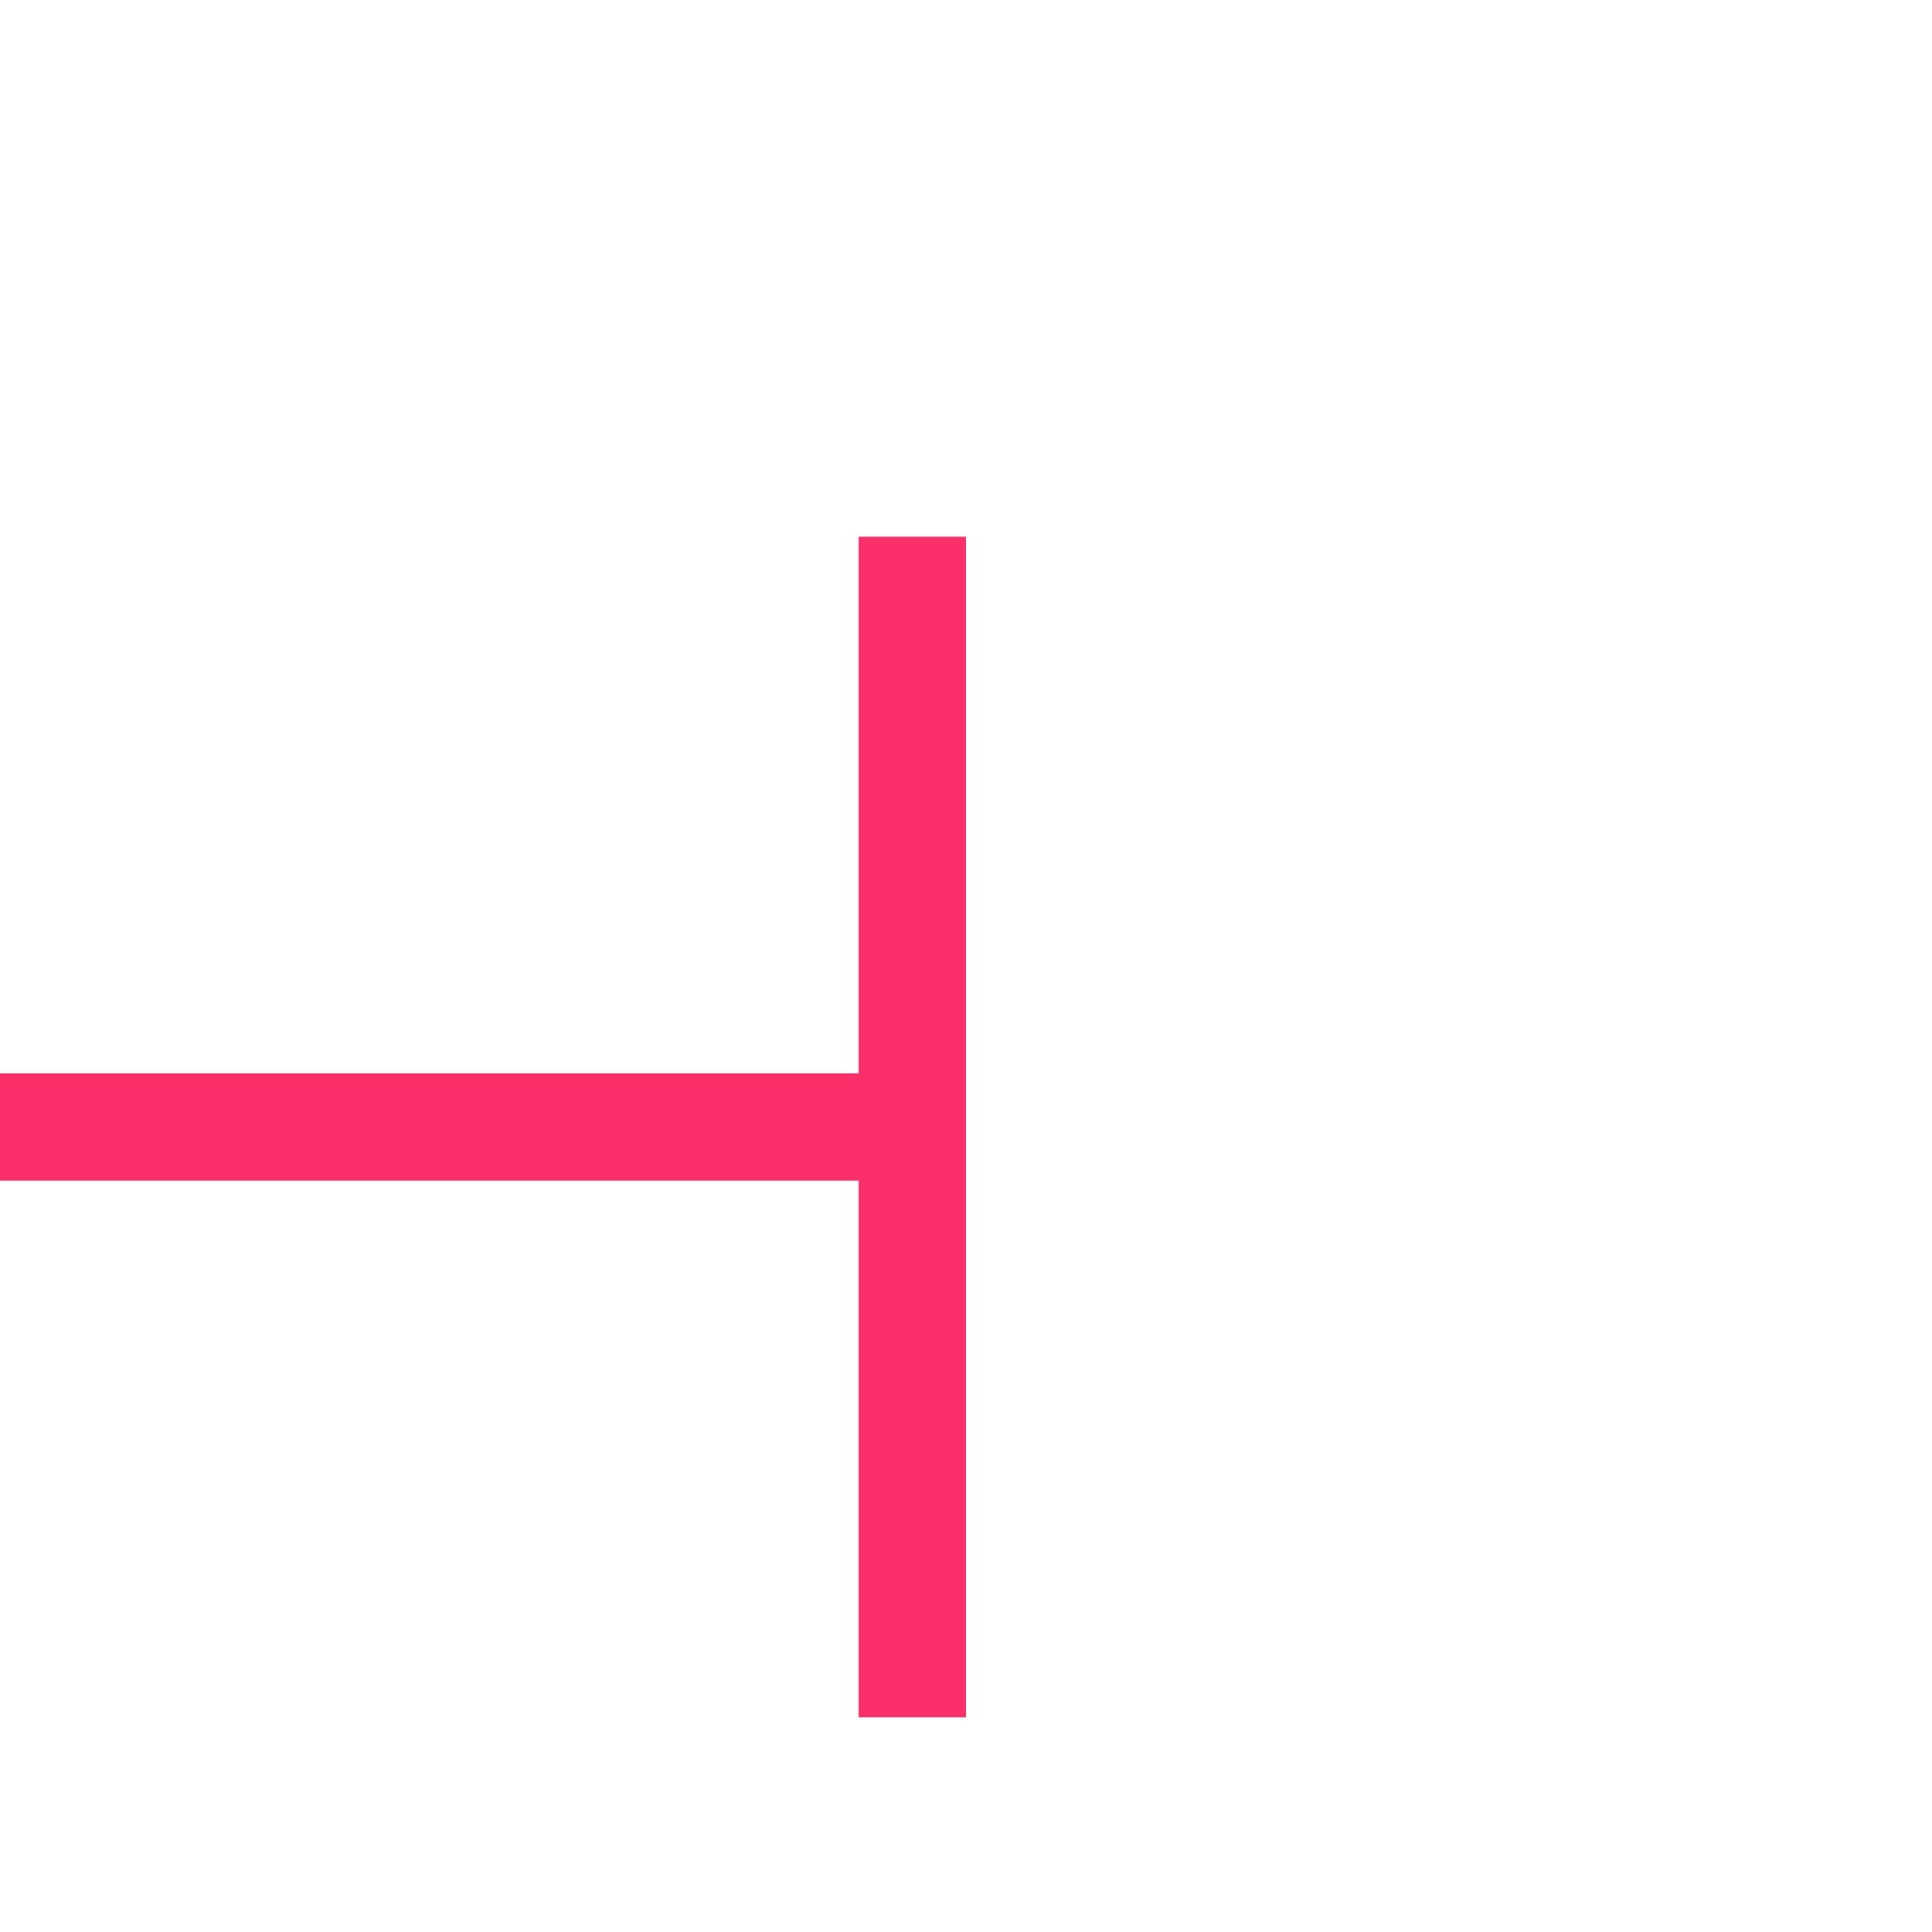 ﻿<?xml version="1.0" encoding="utf-8"?>
<svg version="1.1" xmlns:xlink="http://www.w3.org/1999/xlink" width="18px" height="18px" preserveAspectRatio="xMinYMid meet" viewBox="1488 520  18 16" xmlns="http://www.w3.org/2000/svg">
  <path d="M 1466 529.5  L 1497 529.5  " stroke-width="1" stroke="#fa2f6a" fill="none" />
  <path d="M 1468 526.5  A 3 3 0 0 0 1465 529.5 A 3 3 0 0 0 1468 532.5 A 3 3 0 0 0 1471 529.5 A 3 3 0 0 0 1468 526.5 Z M 1496 524  L 1496 535  L 1497 535  L 1497 524  L 1496 524  Z " fill-rule="nonzero" fill="#fa2f6a" stroke="none" />
</svg>
